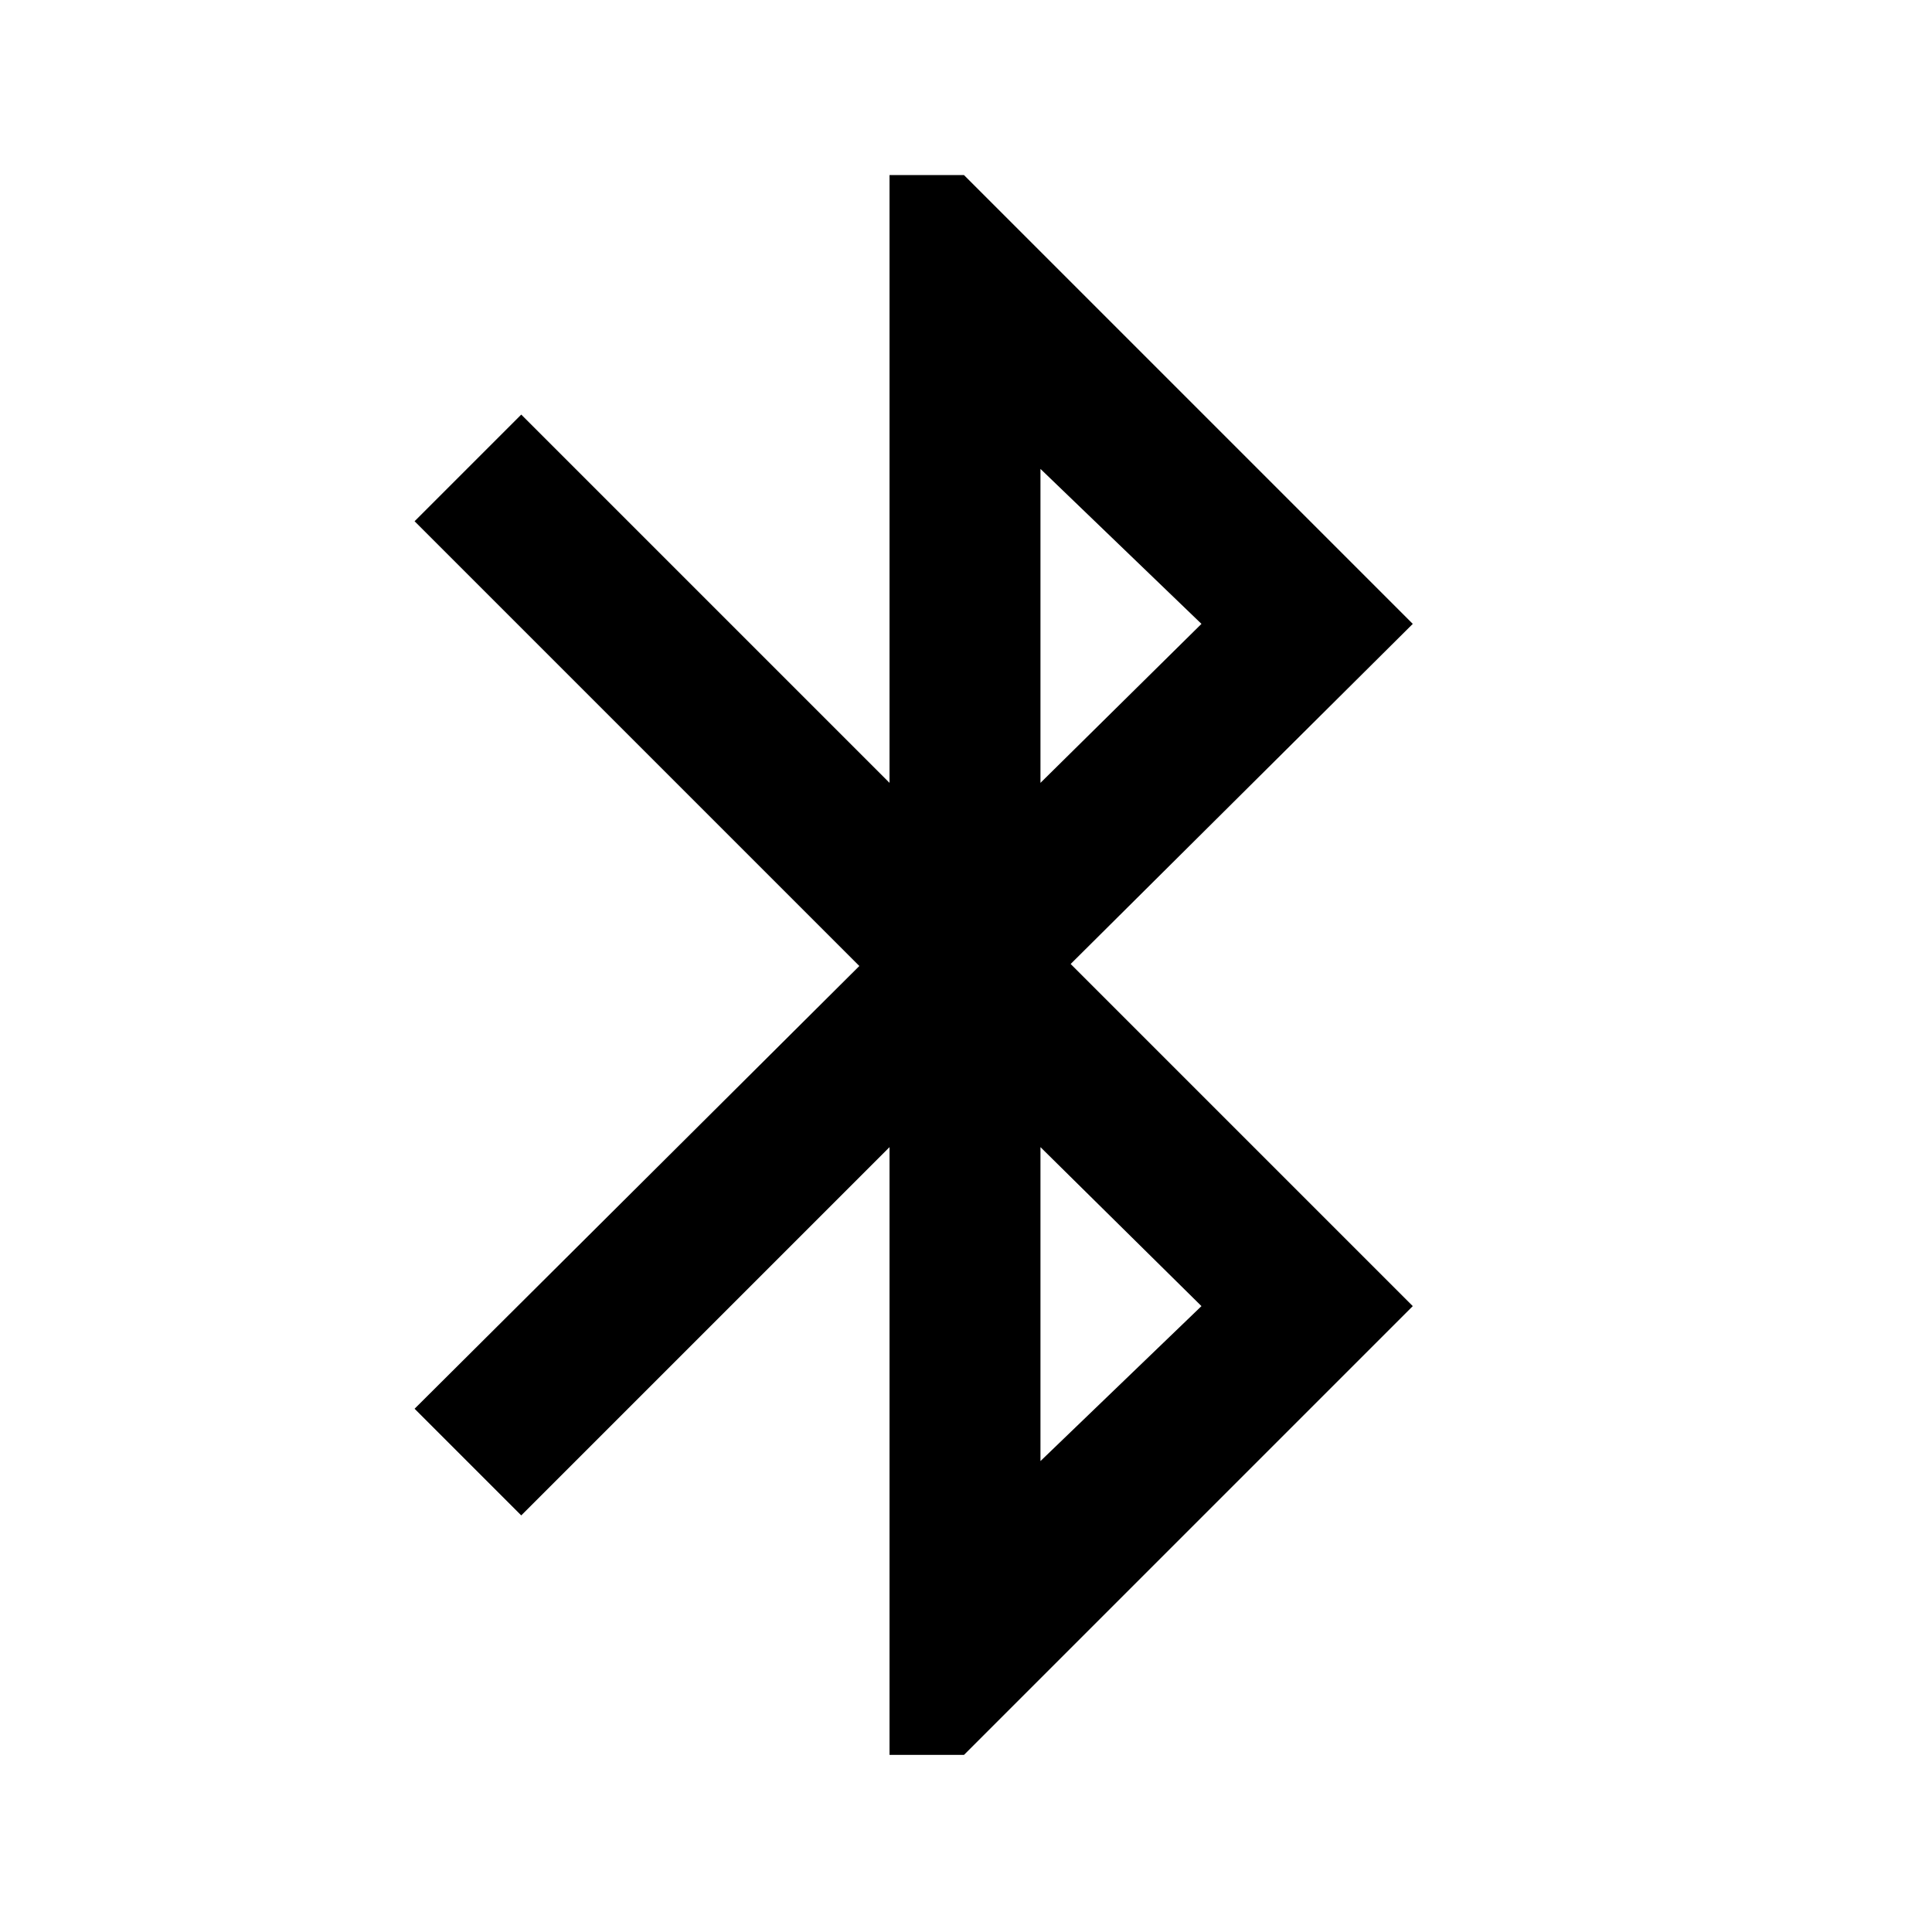 <svg xmlns="http://www.w3.org/2000/svg" height="24" viewBox="0 -960 960 960" width="24"><path d="M442-88v-302L259-207l-53-53 221-220-221-221 53-53 183 183v-302h37l223 223-170 169 170 170L479-88h-37Zm75-483 80-79-80-77v156Zm0 337 80-77-80-79v156Z"/></svg>